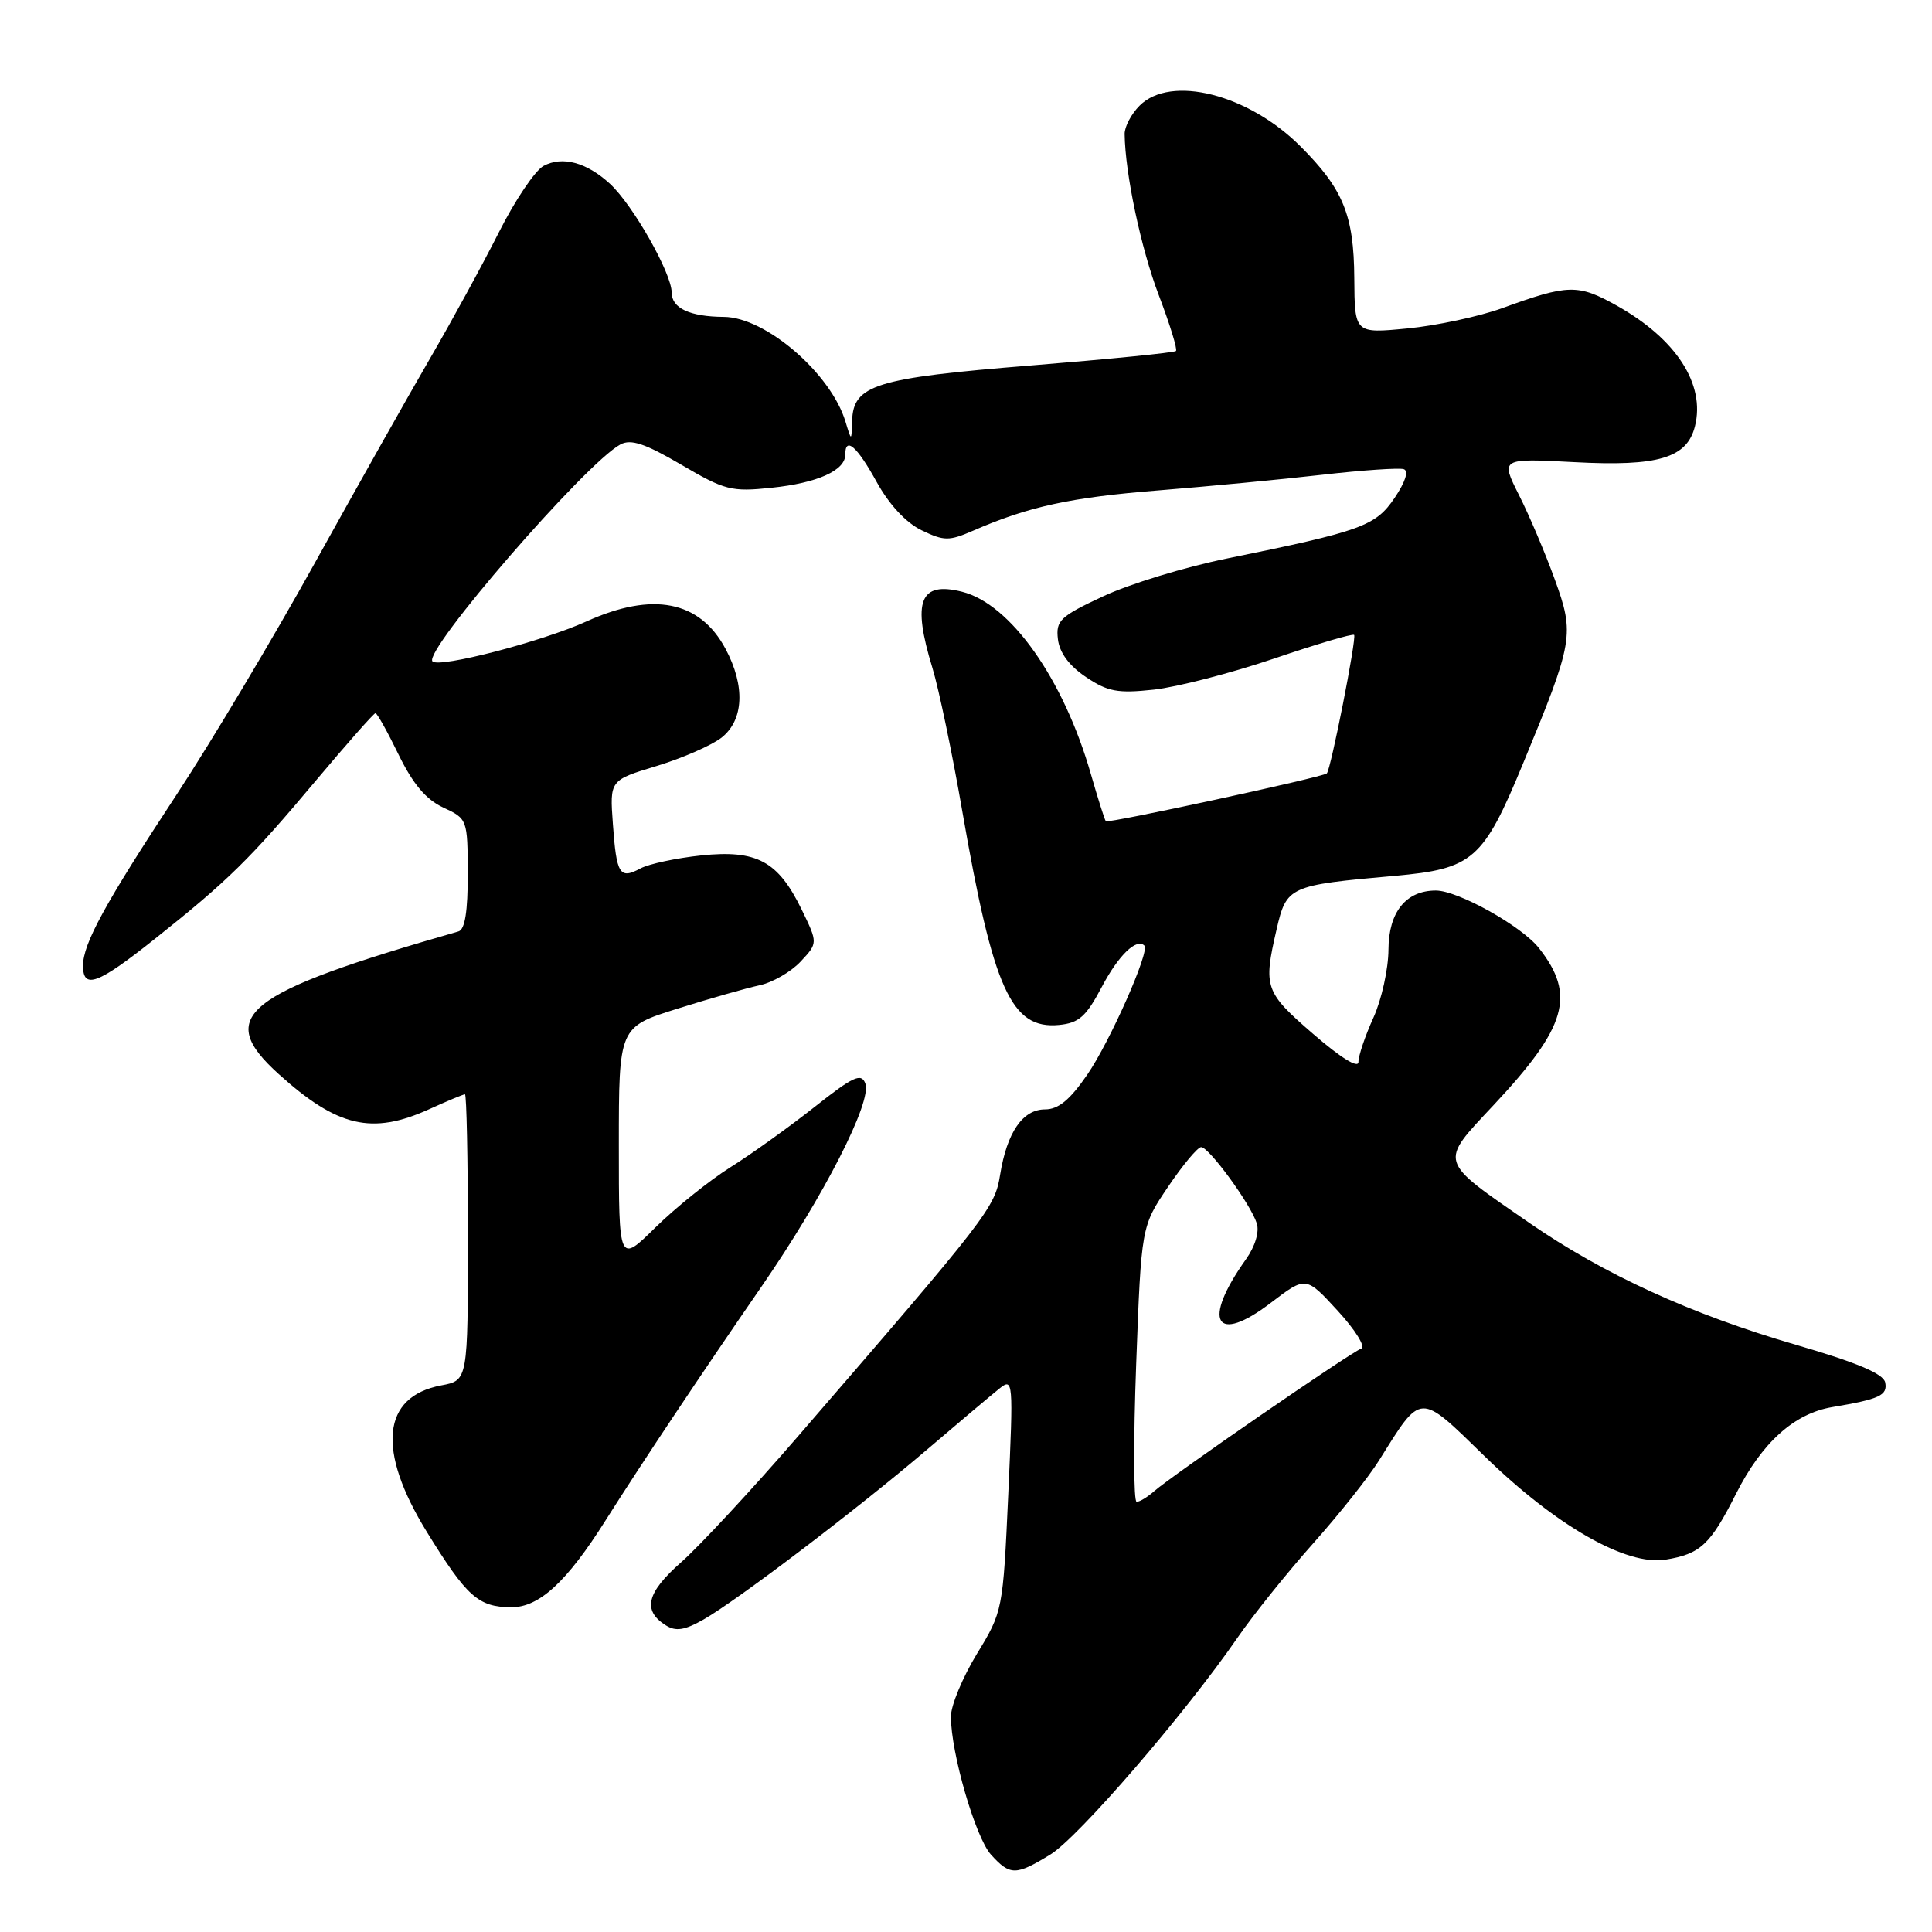 <?xml version="1.0" encoding="UTF-8" standalone="no"?>
<!DOCTYPE svg PUBLIC "-//W3C//DTD SVG 1.1//EN" "http://www.w3.org/Graphics/SVG/1.1/DTD/svg11.dtd" >
<svg xmlns="http://www.w3.org/2000/svg" xmlns:xlink="http://www.w3.org/1999/xlink" version="1.1" viewBox="0 0 256 256">
 <g >
 <path fill="currentColor"
d=" M 139.17 245.74 C 142.88 243.47 157.01 227.11 163.98 217.00 C 166.07 213.97 170.58 208.35 174.01 204.50 C 177.44 200.65 181.37 195.70 182.74 193.50 C 188.43 184.41 187.96 184.43 196.73 192.97 C 206.18 202.18 215.50 207.50 220.69 206.66 C 225.31 205.91 226.63 204.68 230.03 197.94 C 233.46 191.15 237.73 187.30 242.78 186.45 C 249.06 185.39 250.13 184.90 249.80 183.19 C 249.57 182.03 246.10 180.56 237.99 178.20 C 224.07 174.15 212.54 168.87 202.63 162.03 C 190.48 153.63 190.65 154.19 197.93 146.41 C 207.62 136.06 208.83 131.86 203.92 125.63 C 201.63 122.71 193.19 118.00 190.26 118.00 C 186.30 118.00 184.00 120.85 183.98 125.81 C 183.97 128.39 183.07 132.46 181.98 134.86 C 180.89 137.26 180.00 139.89 180.00 140.71 C 180.00 141.62 177.66 140.17 174.00 137.00 C 167.59 131.45 167.38 130.84 169.15 123.17 C 170.47 117.44 170.79 117.30 184.76 116.06 C 195.19 115.13 196.53 113.96 201.82 101.15 C 208.50 84.98 208.66 84.07 206.02 76.79 C 204.77 73.33 202.64 68.30 201.28 65.61 C 198.82 60.72 198.82 60.72 208.66 61.24 C 219.73 61.83 223.54 60.69 224.59 56.48 C 225.99 50.91 222.10 44.90 214.22 40.49 C 209.08 37.62 207.82 37.64 199.00 40.85 C 195.97 41.94 190.35 43.15 186.50 43.52 C 179.50 44.20 179.50 44.20 179.45 36.85 C 179.40 28.51 177.98 25.05 172.33 19.40 C 165.41 12.47 155.13 9.87 151.00 14.00 C 149.90 15.10 149.01 16.79 149.02 17.75 C 149.08 22.99 151.19 32.95 153.54 39.10 C 155.01 42.96 156.04 46.29 155.82 46.51 C 155.61 46.73 146.95 47.59 136.58 48.43 C 115.97 50.09 113.06 51.00 112.91 55.77 C 112.83 58.50 112.83 58.50 112.03 55.87 C 110.10 49.48 101.44 42.02 95.91 41.99 C 91.41 41.96 89.00 40.84 89.00 38.76 C 89.00 36.20 83.84 27.12 80.81 24.34 C 77.72 21.51 74.52 20.65 72.03 21.98 C 70.90 22.59 68.23 26.55 66.10 30.79 C 63.96 35.03 59.86 42.55 56.98 47.50 C 54.10 52.45 47.26 64.60 41.77 74.50 C 36.29 84.40 28.03 98.24 23.42 105.26 C 13.89 119.75 11.00 125.04 11.00 127.96 C 11.00 131.15 12.96 130.42 20.50 124.42 C 30.22 116.70 33.15 113.81 41.80 103.50 C 45.96 98.55 49.53 94.50 49.75 94.50 C 49.97 94.50 51.35 96.97 52.82 100.00 C 54.72 103.89 56.45 105.94 58.73 107.00 C 61.93 108.49 61.96 108.56 61.98 115.78 C 61.99 120.76 61.61 123.18 60.75 123.42 C 32.21 131.61 28.41 134.62 36.94 142.33 C 44.71 149.34 49.29 150.41 56.86 146.98 C 59.26 145.89 61.39 145.00 61.61 145.00 C 61.82 145.00 62.00 153.53 62.00 163.95 C 62.00 182.91 62.00 182.91 58.48 183.57 C 50.59 185.05 49.89 192.16 56.55 202.97 C 61.86 211.58 63.36 212.93 67.72 212.97 C 71.43 213.00 75.09 209.64 80.28 201.40 C 84.99 193.94 93.03 181.89 100.89 170.50 C 109.14 158.54 115.58 145.96 114.66 143.56 C 114.12 142.14 113.06 142.62 107.92 146.69 C 104.57 149.33 99.56 152.93 96.78 154.67 C 94.00 156.42 89.54 160.00 86.86 162.63 C 82.00 167.42 82.00 167.42 82.00 151.76 C 82.00 136.09 82.00 136.09 89.75 133.66 C 94.01 132.32 98.91 130.93 100.62 130.56 C 102.34 130.20 104.79 128.79 106.07 127.43 C 108.38 124.96 108.38 124.96 106.23 120.53 C 103.10 114.10 100.29 112.58 92.92 113.35 C 89.61 113.70 85.99 114.47 84.87 115.07 C 82.10 116.55 81.69 115.89 81.21 109.17 C 80.79 103.38 80.79 103.38 87.00 101.50 C 90.42 100.46 94.29 98.77 95.61 97.74 C 98.56 95.41 98.77 90.90 96.14 85.98 C 92.73 79.59 86.50 78.36 77.69 82.35 C 71.82 85.01 58.21 88.55 57.31 87.64 C 55.99 86.32 77.61 61.35 82.21 58.89 C 83.60 58.14 85.47 58.77 90.26 61.57 C 96.05 64.97 96.91 65.19 102.24 64.63 C 108.31 64.00 112.00 62.34 112.00 60.26 C 112.00 57.78 113.54 59.11 116.15 63.84 C 117.81 66.85 120.04 69.26 122.11 70.26 C 125.10 71.70 125.74 71.71 128.96 70.31 C 136.28 67.12 141.84 65.91 153.50 64.98 C 160.10 64.45 169.87 63.52 175.20 62.91 C 180.54 62.30 185.40 61.97 186.01 62.17 C 186.69 62.40 186.22 63.85 184.81 65.95 C 182.27 69.71 180.45 70.37 162.50 74.02 C 157.00 75.14 149.66 77.38 146.18 79.01 C 140.46 81.68 139.89 82.22 140.18 84.70 C 140.39 86.49 141.67 88.22 143.89 89.71 C 146.78 91.65 148.09 91.90 152.89 91.38 C 155.97 91.04 163.14 89.19 168.80 87.27 C 174.47 85.34 179.25 83.93 179.43 84.13 C 179.78 84.53 176.33 102.02 175.81 102.48 C 175.24 102.99 146.81 109.14 146.53 108.82 C 146.37 108.64 145.48 105.82 144.54 102.55 C 140.92 89.96 133.90 80.02 127.48 78.41 C 121.87 77.00 120.84 79.64 123.55 88.50 C 124.39 91.25 126.18 99.80 127.51 107.50 C 131.62 131.15 134.01 136.42 140.34 135.81 C 142.97 135.55 143.92 134.70 146.00 130.76 C 148.21 126.57 150.60 124.26 151.64 125.30 C 152.38 126.05 147.07 138.04 144.06 142.41 C 141.77 145.74 140.24 147.00 138.48 147.00 C 135.51 147.00 133.43 150.03 132.52 155.66 C 131.82 160.04 130.95 161.16 105.75 190.31 C 99.66 197.35 92.68 204.87 90.25 207.01 C 85.67 211.04 85.10 213.40 88.23 215.37 C 89.55 216.20 90.72 216.02 93.23 214.59 C 97.75 212.01 113.77 199.83 122.93 192.00 C 127.11 188.43 131.38 184.83 132.42 184.00 C 134.25 182.54 134.28 182.91 133.60 198.00 C 132.90 213.37 132.86 213.55 129.44 219.15 C 127.55 222.26 126.00 225.99 126.00 227.45 C 126.00 232.27 129.25 243.47 131.31 245.75 C 133.84 248.54 134.59 248.54 139.17 245.74 Z  M 150.55 180.75 C 151.23 162.50 151.23 162.50 154.78 157.25 C 156.73 154.36 158.70 152.00 159.16 152.00 C 160.20 152.00 165.73 159.57 166.53 162.10 C 166.89 163.23 166.31 165.16 165.09 166.87 C 159.21 175.13 161.03 178.26 168.42 172.61 C 173.04 169.09 173.04 169.09 177.27 173.70 C 179.60 176.24 180.99 178.49 180.37 178.70 C 179.04 179.15 155.25 195.54 152.92 197.60 C 152.05 198.37 151.01 199.00 150.61 199.00 C 150.20 199.00 150.18 190.79 150.55 180.75 Z "/>
</g>
</svg>
